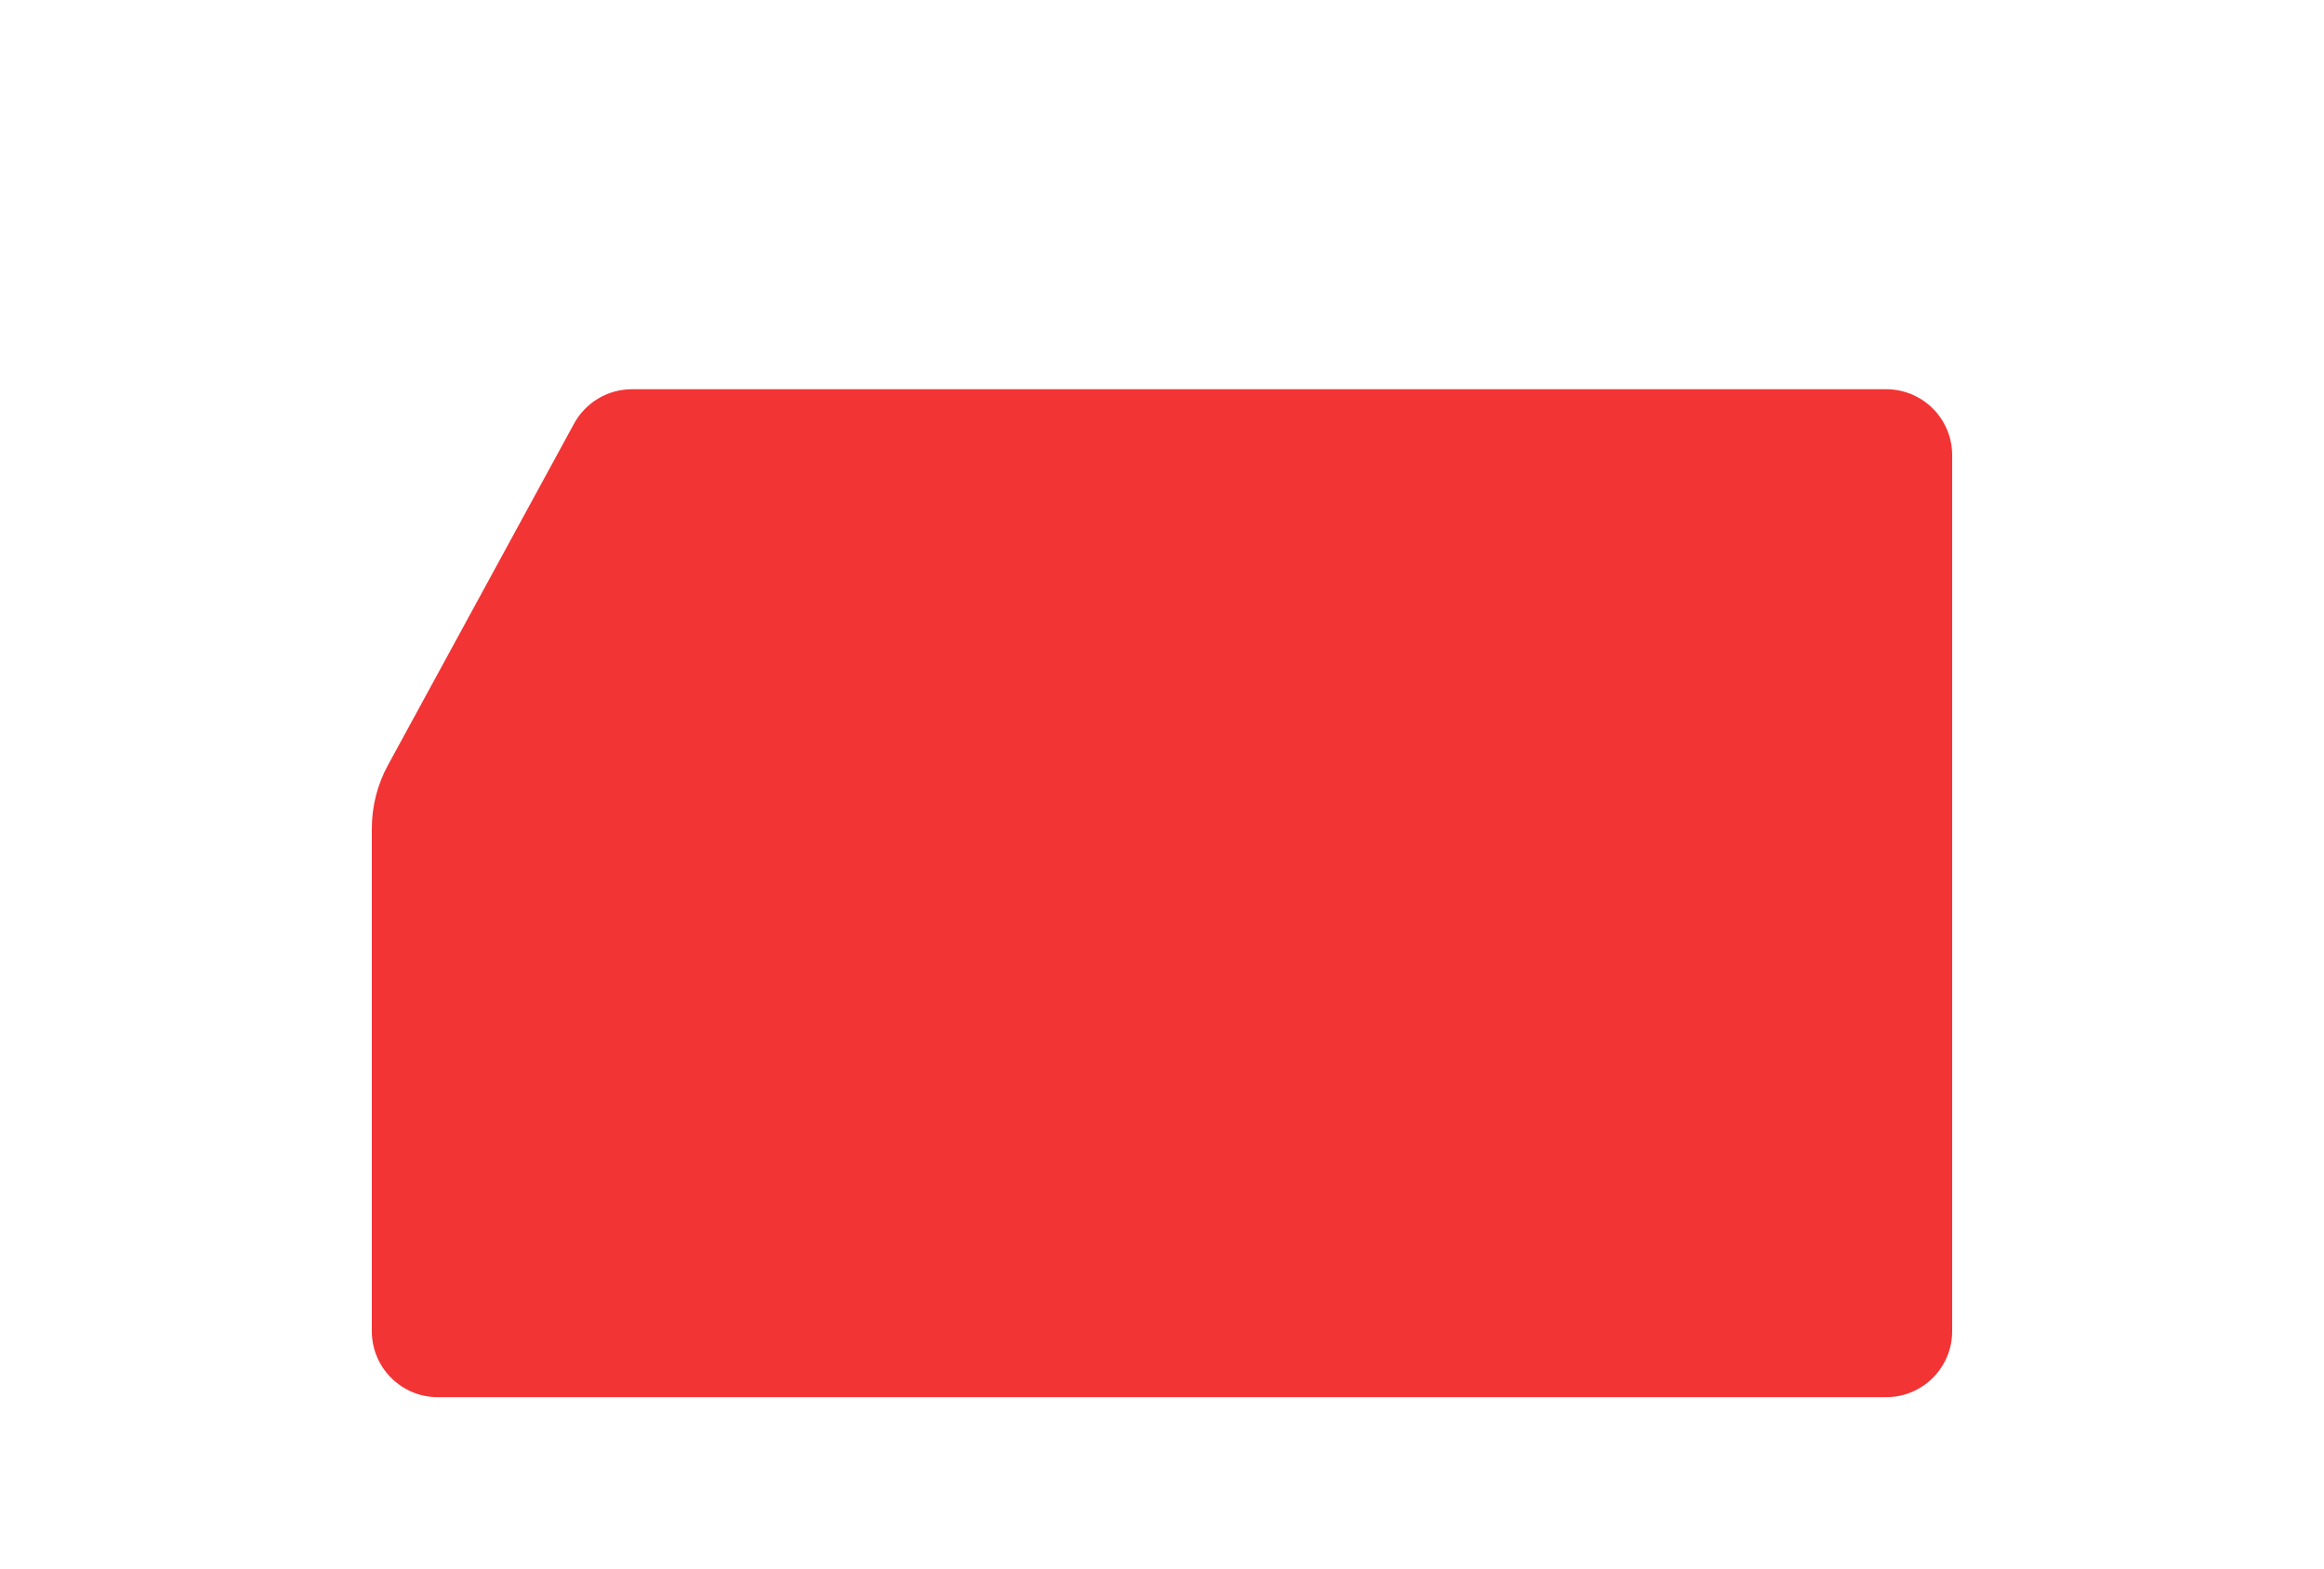 <svg width="1200" height="810" viewBox="0 0 1200 810" fill="none" xmlns="http://www.w3.org/2000/svg">
<path d="M1008 687.444C1008 706.253 992.753 721.5 973.944 721.5L226.056 721.5C207.248 721.5 192 706.253 192 687.444L192 427.755C192 416.37 194.854 405.167 200.301 395.169L296.41 218.763C302.376 207.814 313.847 201 326.316 201H973.944C992.753 201 1008 216.247 1008 235.056V687.444Z" fill="#F23434"/>
</svg>
